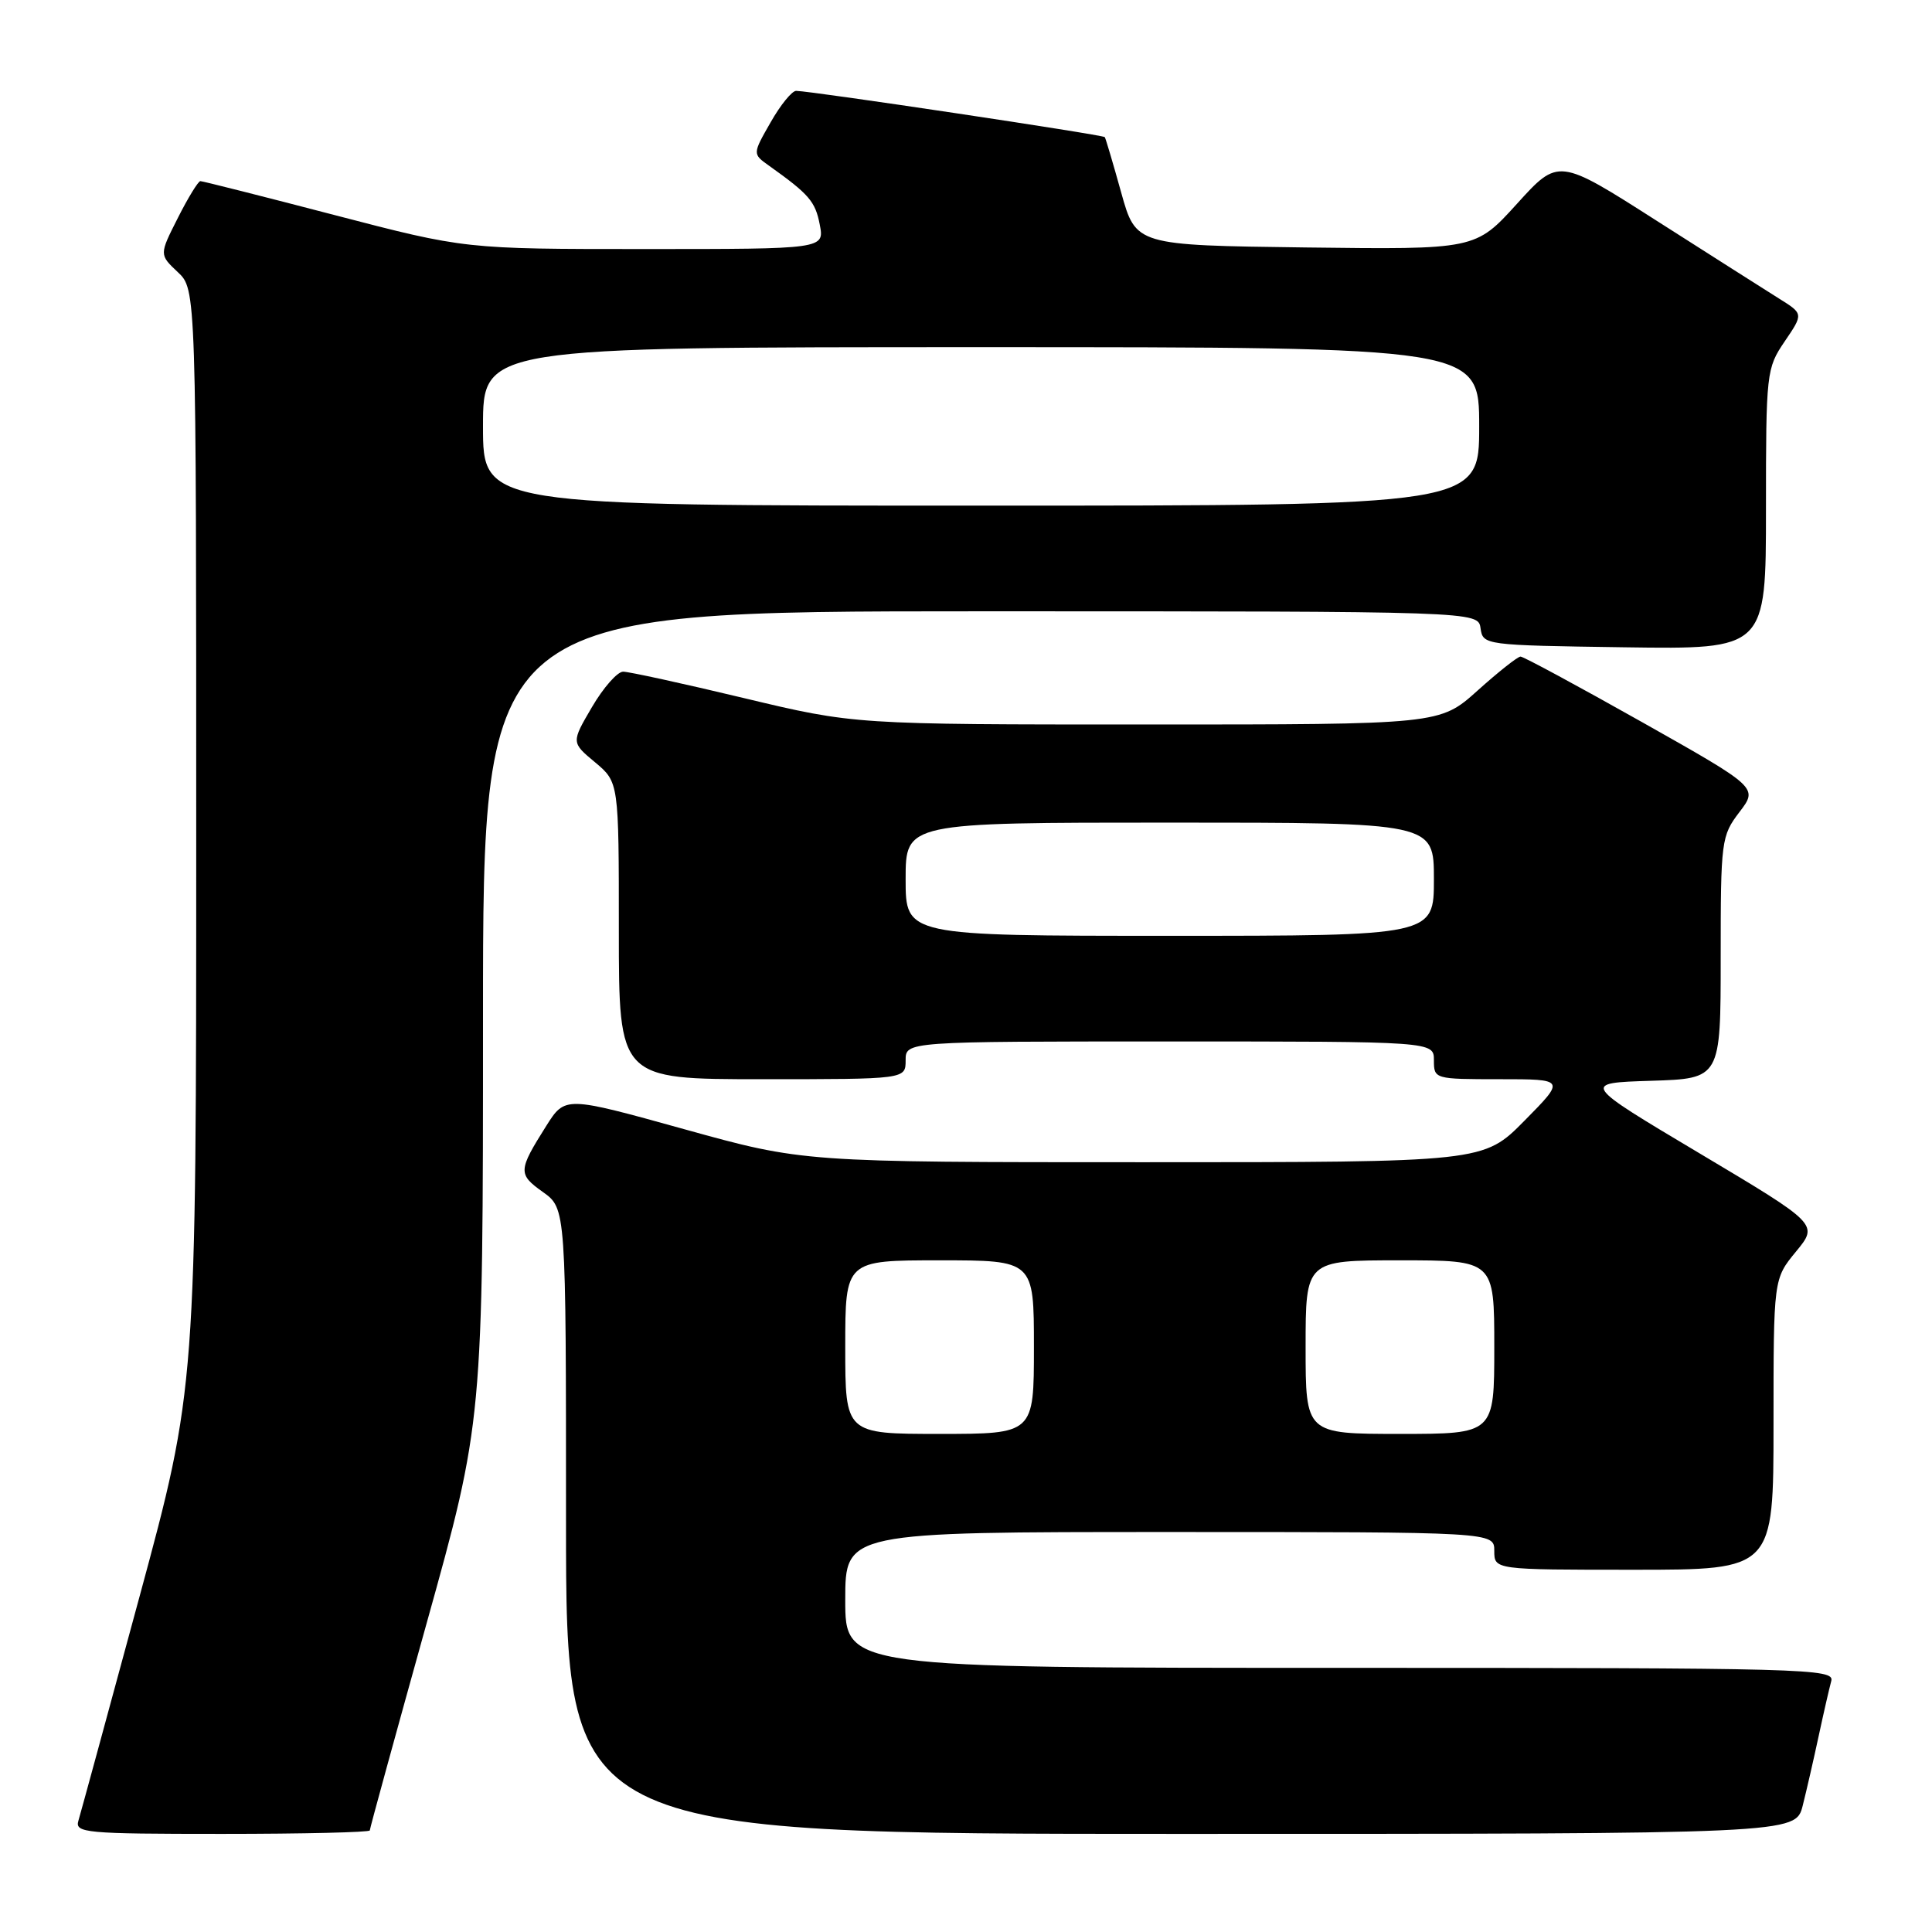 <?xml version="1.0" encoding="UTF-8" standalone="no"?>
<!DOCTYPE svg PUBLIC "-//W3C//DTD SVG 1.1//EN" "http://www.w3.org/Graphics/SVG/1.1/DTD/svg11.dtd" >
<svg xmlns="http://www.w3.org/2000/svg" xmlns:xlink="http://www.w3.org/1999/xlink" version="1.1" viewBox="0 0 256 256">
 <g >
 <path fill="currentColor"
d=" M 49.00 242.54 C 49.00 242.29 52.38 229.98 56.50 215.20 C 64.00 188.31 64.00 188.31 64.00 134.66 C 64.00 81.00 64.00 81.00 129.93 81.00 C 195.86 81.00 195.86 81.00 196.18 83.25 C 196.50 85.48 196.66 85.50 215.25 85.77 C 234.00 86.04 234.00 86.04 234.00 67.47 C 234.00 49.33 234.06 48.81 236.48 45.24 C 238.97 41.58 238.97 41.58 235.73 39.56 C 233.96 38.45 226.65 33.80 219.50 29.24 C 206.50 20.94 206.50 20.94 201.00 27.01 C 195.50 33.07 195.50 33.07 173.01 32.79 C 150.51 32.50 150.51 32.50 148.56 25.50 C 147.49 21.65 146.51 18.35 146.39 18.17 C 146.19 17.86 107.64 12.08 105.50 12.04 C 104.95 12.02 103.42 13.90 102.11 16.21 C 99.71 20.40 99.71 20.40 101.89 21.95 C 107.21 25.74 108.03 26.69 108.62 29.75 C 109.25 33.00 109.25 33.00 85.43 33.00 C 61.61 33.00 61.61 33.00 44.34 28.50 C 34.84 26.02 26.84 24.00 26.55 24.00 C 26.27 24.00 24.92 26.19 23.57 28.87 C 21.10 33.74 21.10 33.74 23.55 36.05 C 26.00 38.35 26.00 38.35 26.00 111.09 C 26.00 183.83 26.00 183.83 18.46 211.66 C 14.31 226.97 10.68 240.29 10.39 241.25 C 9.90 242.87 11.26 243.00 29.43 243.00 C 40.19 243.00 49.00 242.79 49.00 242.54 Z  M 238.87 239.25 C 239.39 237.19 240.34 233.03 240.99 230.00 C 241.64 226.97 242.39 223.71 242.65 222.75 C 243.11 221.10 239.53 221.00 177.57 221.00 C 112.00 221.00 112.00 221.00 112.00 212.00 C 112.00 203.00 112.00 203.00 155.00 203.00 C 198.00 203.00 198.00 203.00 198.00 205.50 C 198.00 208.00 198.00 208.00 216.50 208.00 C 235.00 208.00 235.00 208.00 235.00 188.73 C 235.00 169.46 235.00 169.46 237.98 165.84 C 240.96 162.22 240.96 162.22 225.26 152.86 C 209.55 143.50 209.55 143.50 218.77 143.21 C 228.00 142.92 228.00 142.92 228.00 126.90 C 228.00 111.37 228.08 110.76 230.48 107.61 C 232.96 104.36 232.96 104.36 217.57 95.68 C 209.10 90.91 201.86 87.00 201.48 87.00 C 201.10 87.00 198.54 89.03 195.79 91.50 C 190.78 96.00 190.78 96.00 151.99 96.00 C 113.20 96.00 113.20 96.00 98.57 92.50 C 90.52 90.57 83.32 89.00 82.57 89.00 C 81.81 89.00 79.95 91.11 78.44 93.69 C 75.69 98.38 75.69 98.38 78.85 101.01 C 82.00 103.65 82.00 103.65 82.00 123.32 C 82.00 143.00 82.00 143.00 101.00 143.00 C 120.00 143.00 120.00 143.00 120.00 140.50 C 120.00 138.00 120.00 138.00 155.00 138.00 C 190.00 138.00 190.00 138.00 190.00 140.50 C 190.00 142.98 190.09 143.00 198.72 143.00 C 207.43 143.00 207.43 143.00 202.00 148.50 C 196.57 154.00 196.57 154.00 151.49 154.00 C 106.42 154.00 106.42 154.00 90.65 149.62 C 74.88 145.24 74.88 145.24 72.38 149.19 C 68.64 155.12 68.62 155.59 71.94 157.95 C 75.00 160.14 75.00 160.14 75.00 201.57 C 75.00 243.00 75.00 243.00 156.46 243.00 C 237.92 243.00 237.92 243.00 238.87 239.25 Z  M 64.00 56.50 C 64.00 46.00 64.00 46.00 130.00 46.00 C 196.00 46.00 196.00 46.00 196.00 56.50 C 196.00 67.00 196.00 67.00 130.00 67.00 C 64.00 67.00 64.00 67.00 64.00 56.50 Z  M 112.00 178.50 C 112.00 167.00 112.00 167.00 124.50 167.00 C 137.00 167.00 137.00 167.00 137.00 178.50 C 137.00 190.00 137.00 190.00 124.50 190.00 C 112.00 190.00 112.00 190.00 112.00 178.50 Z  M 173.00 178.50 C 173.00 167.00 173.00 167.00 185.50 167.00 C 198.00 167.00 198.00 167.00 198.00 178.50 C 198.00 190.00 198.00 190.00 185.50 190.00 C 173.00 190.00 173.00 190.00 173.00 178.50 Z  M 120.00 116.50 C 120.00 109.00 120.00 109.00 155.00 109.00 C 190.00 109.00 190.00 109.00 190.00 116.50 C 190.00 124.00 190.00 124.00 155.00 124.00 C 120.00 124.00 120.00 124.00 120.00 116.50 Z "/>
</g>
</svg>